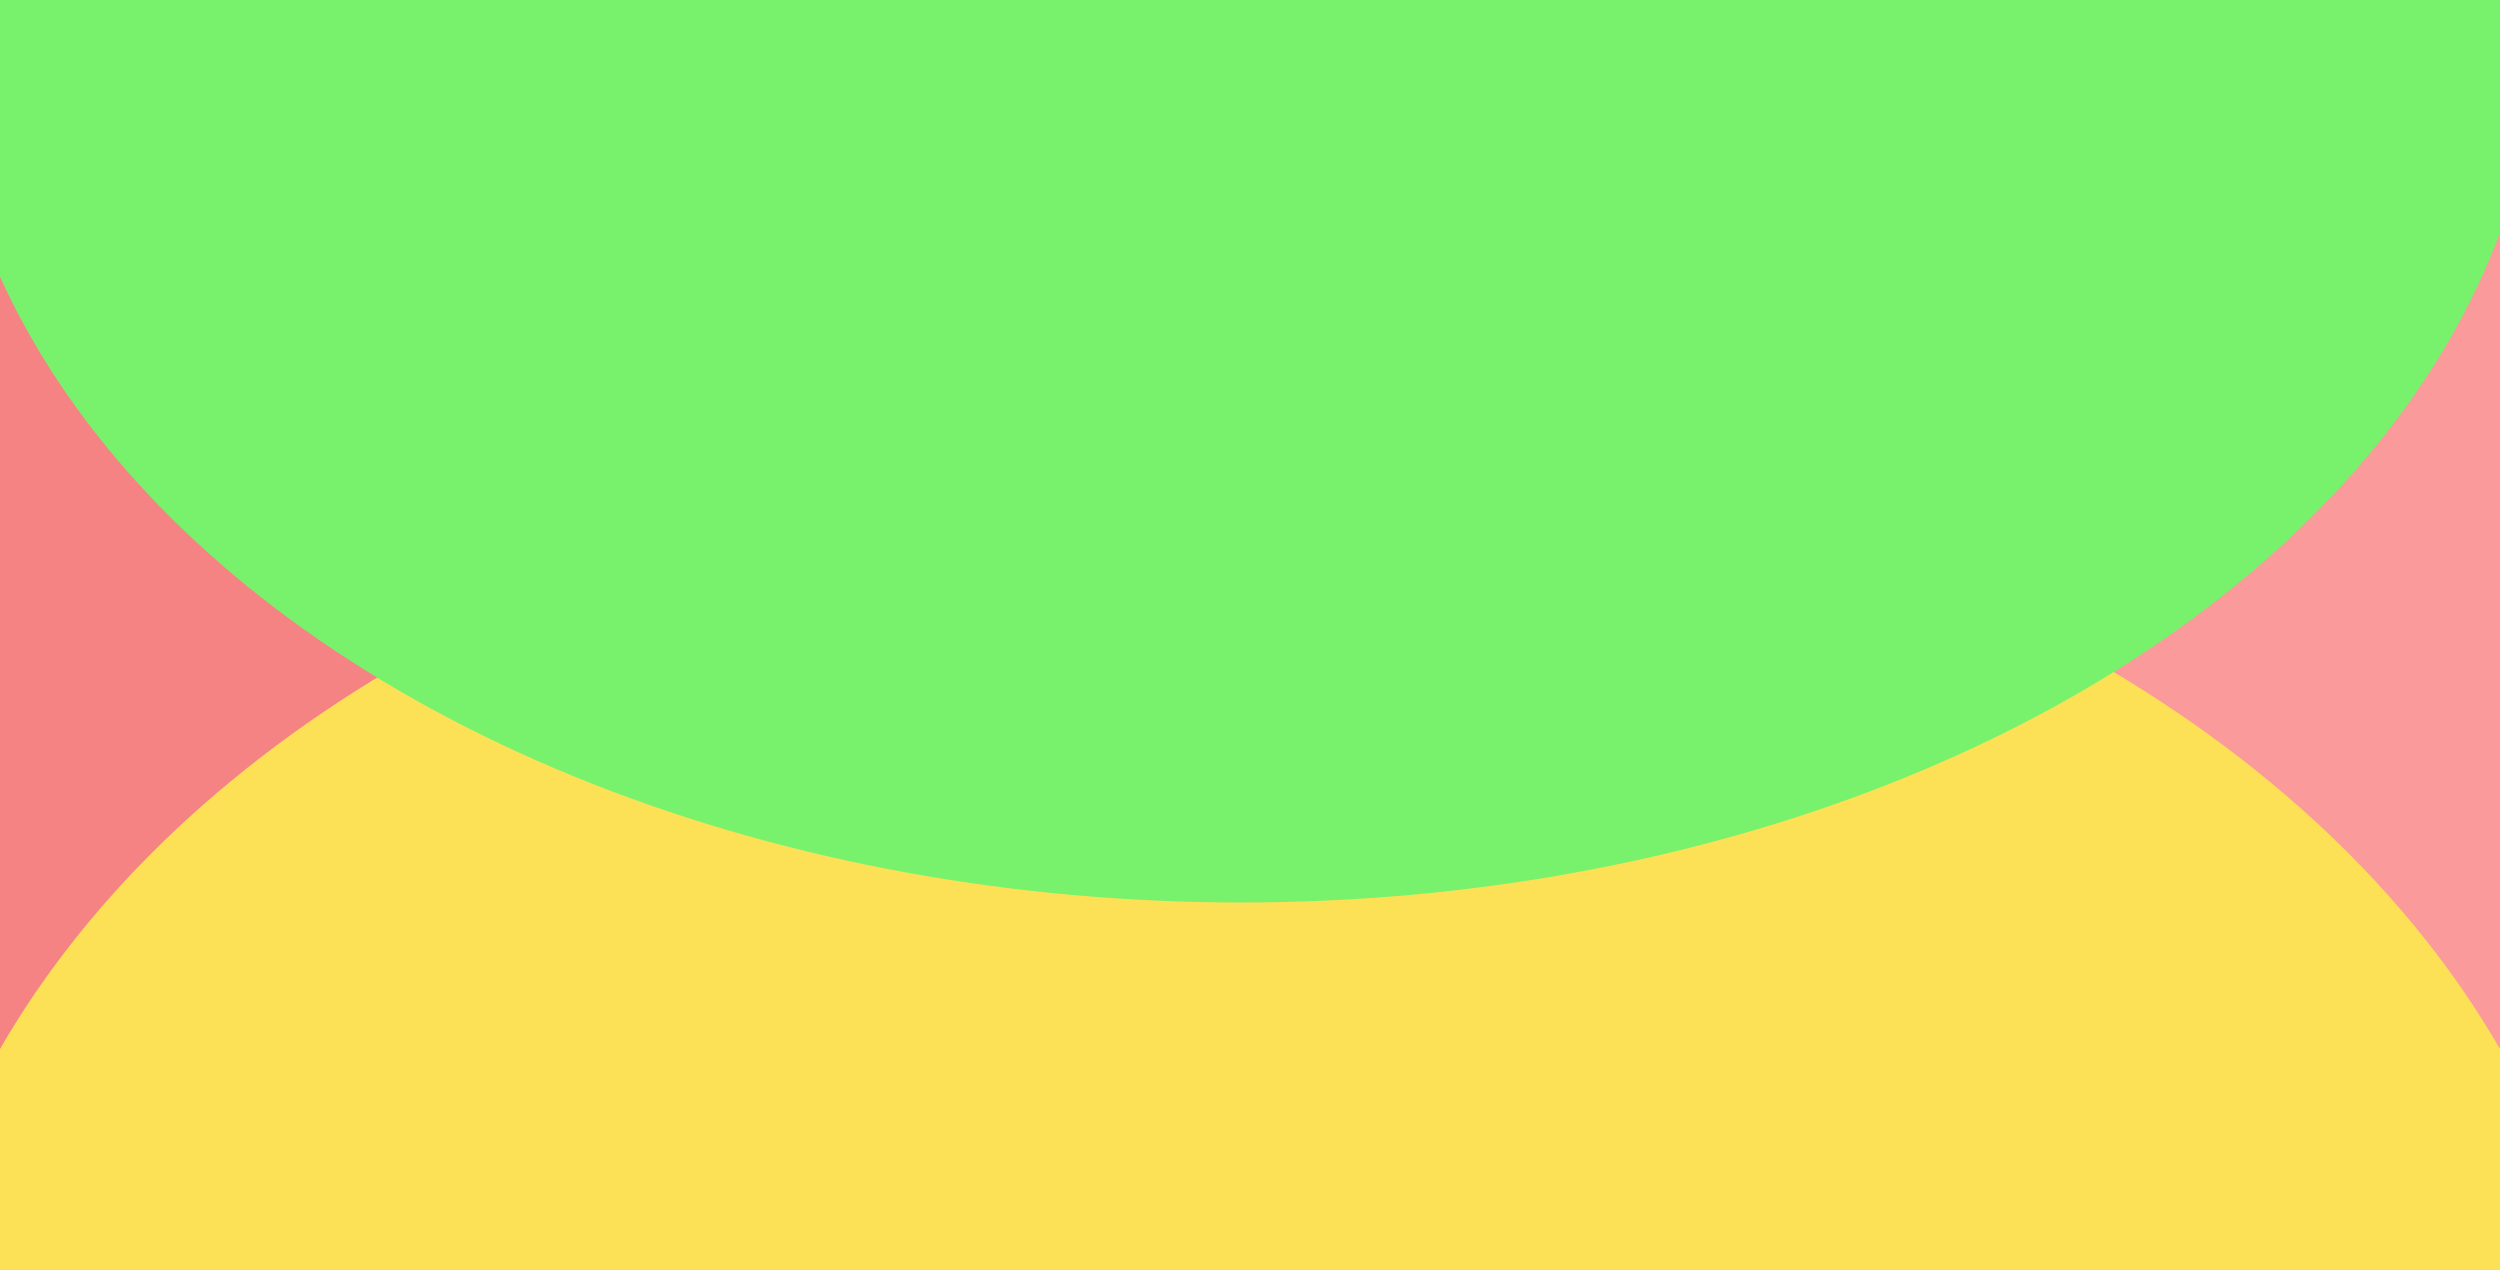 <svg width="1374" height="698" viewBox="0 0 1374 698" fill="none" xmlns="http://www.w3.org/2000/svg">
<rect x="0" y="0" width="1374" height="698" fill="#333333" stroke="none"/>
<g clip-path="url(#clip0)">
<rect width="1374" height="698" fill="white"/>
<ellipse cx="1274" cy="359" rx="180" ry="287" fill="#FB9A9A"/>
<ellipse cx="62" cy="346" rx="160" ry="284" fill="#F58383"/>
<ellipse cx="687" cy="782.5" rx="744" ry="536.5" fill="#FCE156"/>
<ellipse cx="682" cy="7.5" rx="714" ry="488.5" fill="#78F16D"/>
</g>
<defs>
<clipPath id="clip0">
<rect width="1374" height="698" fill="white"/>
</clipPath>
</defs>
</svg>
